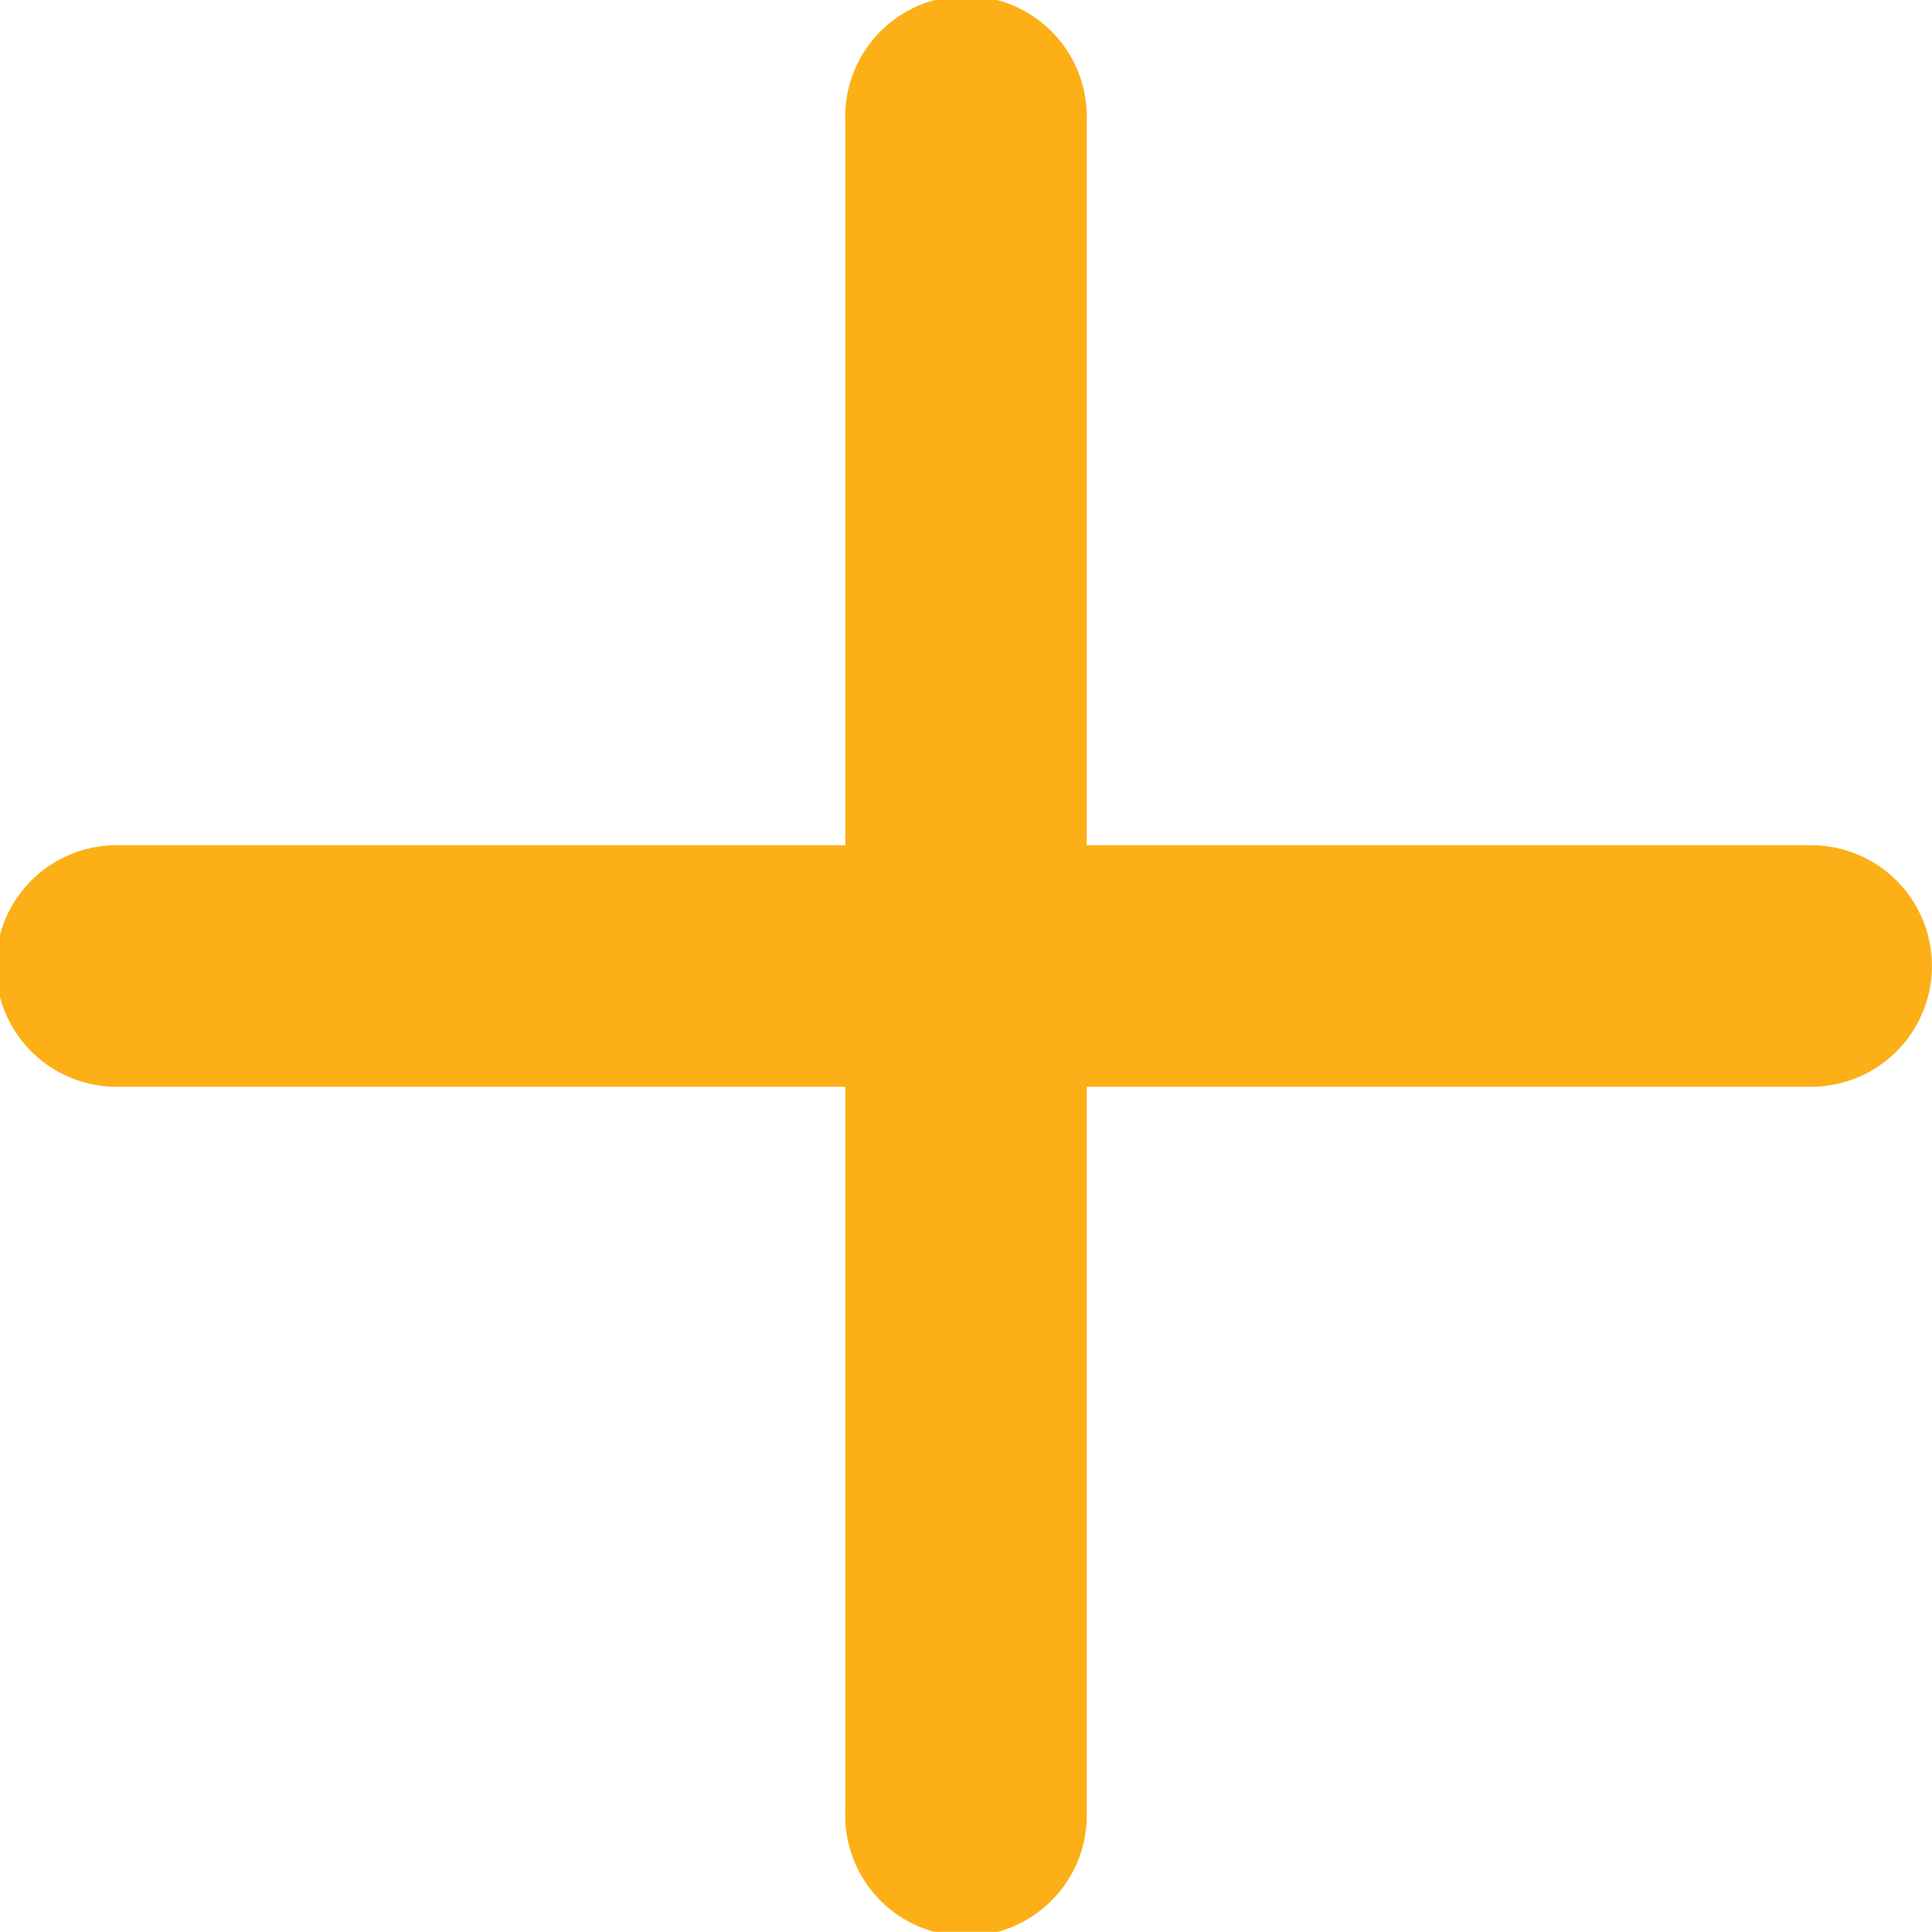 <svg xmlns="http://www.w3.org/2000/svg" viewBox="8755 4739 13.961 13.96">
  <defs>
    <style>
      .cls-1 {
        fill: #fcaf17;
        fill-rule: evenodd;
      }
    </style>
  </defs>
  <g id="plus_ico" transform="translate(8755 4738.999)">
    <path id="Path_17597" data-name="Path 17597" class="cls-1" d="M13.088,6.109H7.853V.874a.873.873,0,1,0-1.745,0V6.109H.873a.873.873,0,1,0,0,1.745H6.108v5.235a.873.873,0,1,0,1.745,0V7.854h5.235a.872.872,0,1,0,0-1.745Z"/>
  </g>
</svg>
